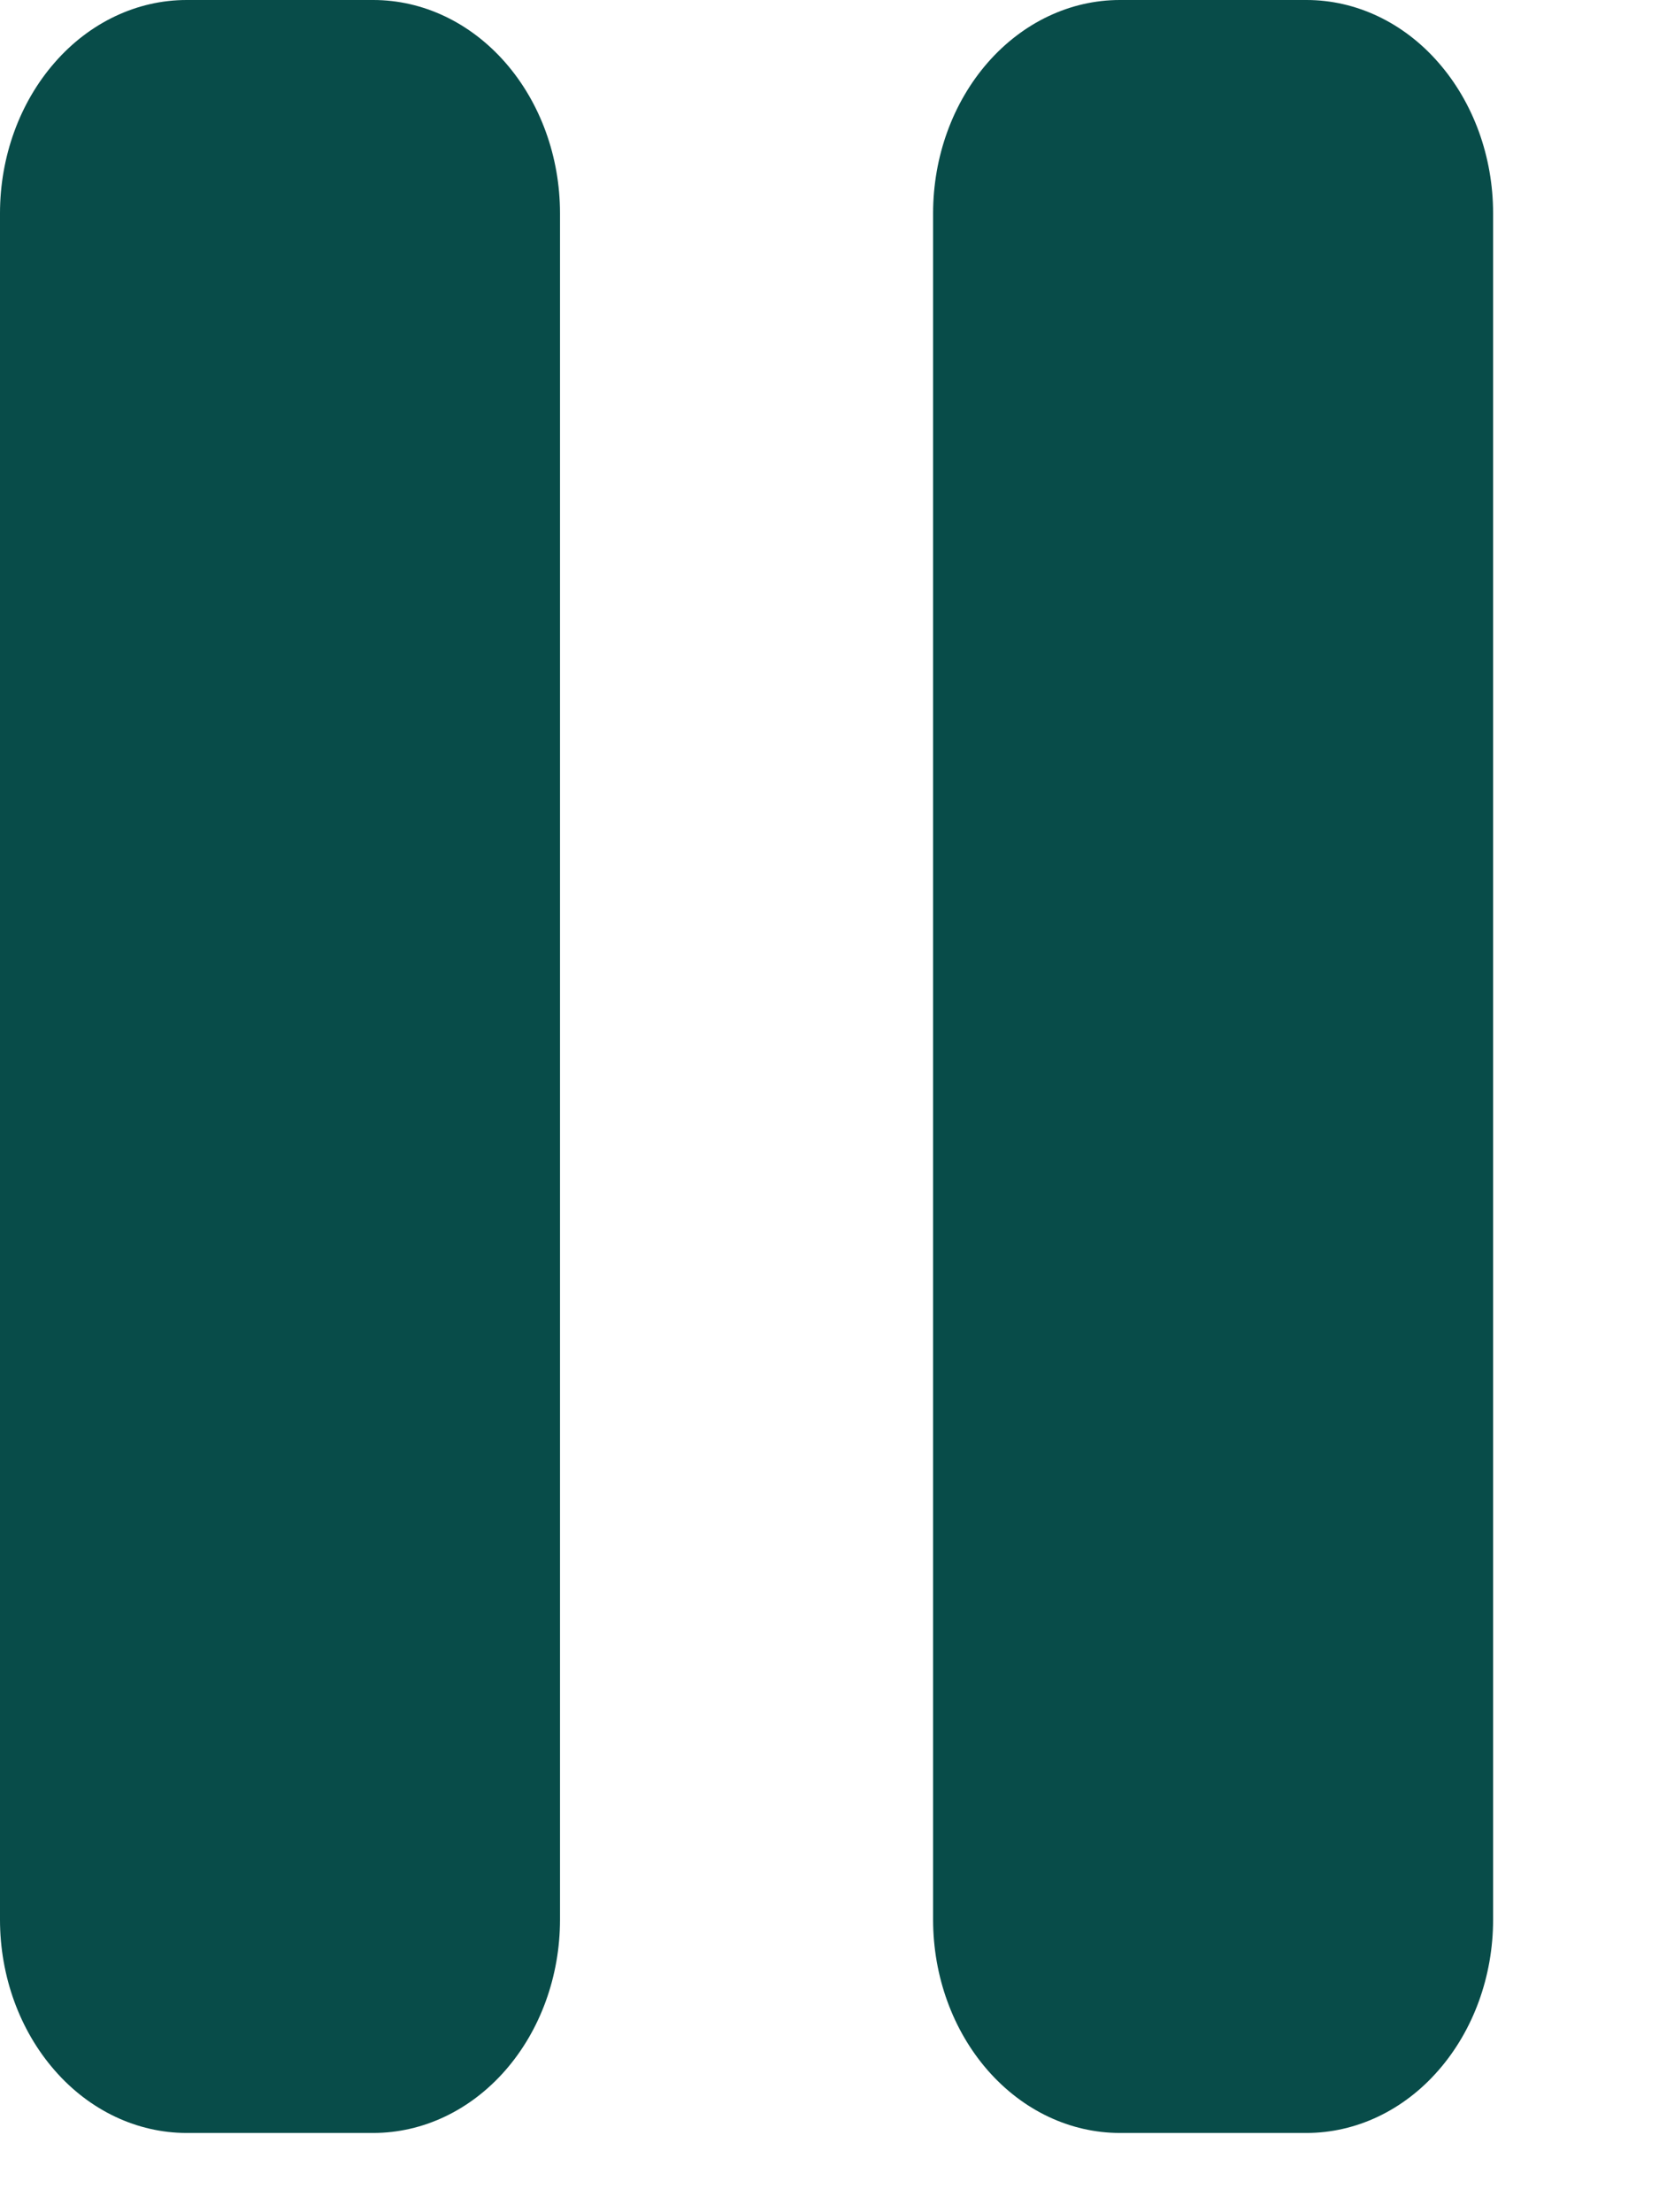 <svg width="9" height="12" viewBox="0 0 9 12" fill="none" xmlns="http://www.w3.org/2000/svg">
<path d="M2.025 0H1.012C0.744 0 0.486 0.122 0.297 0.339C0.107 0.556 0 0.85 0 1.157V10.413C0 10.72 0.107 11.014 0.297 11.231C0.486 11.448 0.744 11.57 1.012 11.57H2.025C2.294 11.57 2.551 11.448 2.741 11.231C2.931 11.014 3.038 10.72 3.038 10.413V1.157C3.038 0.85 2.931 0.556 2.741 0.339C2.551 0.122 2.294 0 2.025 0ZM7.088 0H6.075C5.806 0 5.549 0.122 5.359 0.339C5.169 0.556 5.062 0.85 5.062 1.157V10.413C5.062 10.72 5.169 11.014 5.359 11.231C5.549 11.448 5.806 11.57 6.075 11.57H7.088C7.356 11.57 7.614 11.448 7.803 11.231C7.993 11.014 8.1 10.72 8.1 10.413V1.157C8.1 0.85 7.993 0.556 7.803 0.339C7.614 0.122 7.356 0 7.088 0Z" fill="#084C49"/>
</svg>
